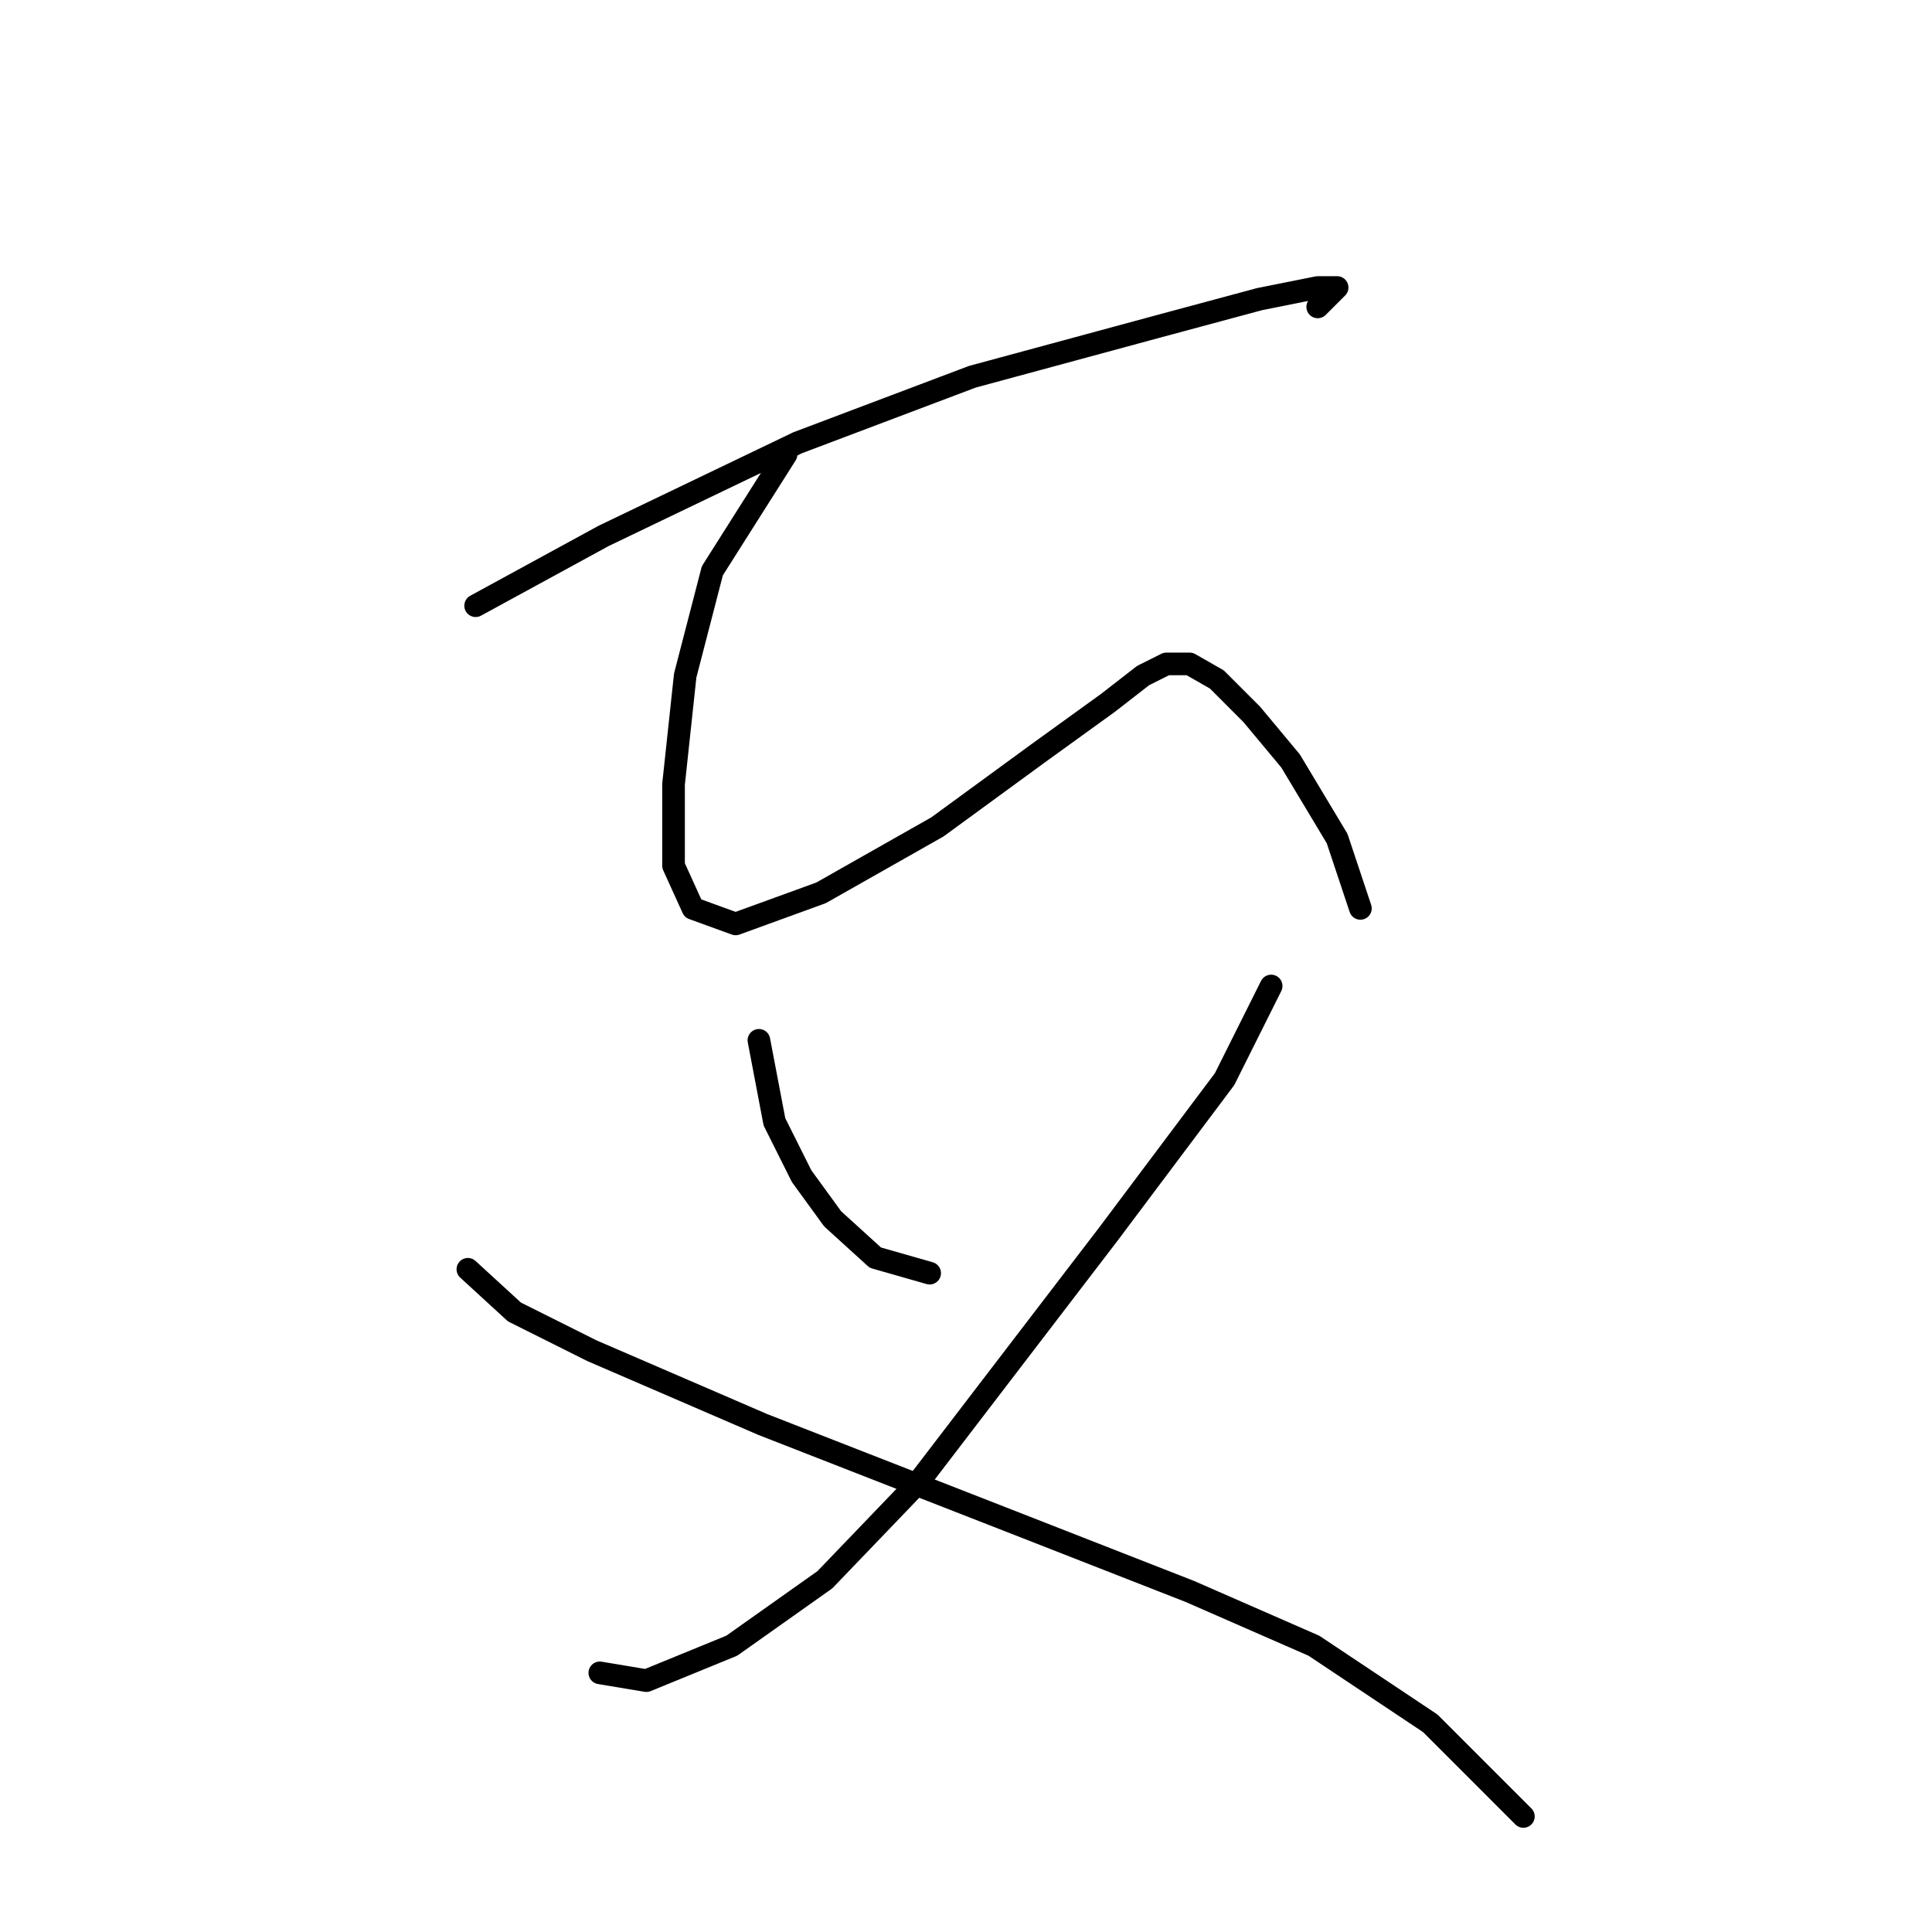 <?xml version="1.0" standalone="no"?>
    <svg width="256" height="256" xmlns="http://www.w3.org/2000/svg" version="1.1">
    <polyline stroke="black" stroke-width="3" stroke-linecap="round" fill="transparent" stroke-linejoin="round" points="63.024 80.259 79.993 71.004 105.702 58.663 128.841 49.922 153.523 43.237 166.892 39.638 174.605 38.095 177.176 38.095 174.605 40.666 174.605 40.666 " />
        <polyline stroke="black" stroke-width="3" stroke-linecap="round" fill="transparent" stroke-linejoin="round" points="104.16 60.205 94.39 75.631 90.791 89.515 89.248 103.912 89.248 114.71 91.819 120.367 97.475 122.423 108.788 118.31 124.214 109.568 137.583 99.799 146.838 93.114 151.466 89.515 154.551 87.972 157.636 87.972 161.236 90.029 165.863 94.657 171.005 100.827 177.176 111.111 180.261 120.367 180.261 120.367 " />
        <polyline stroke="black" stroke-width="3" stroke-linecap="round" fill="transparent" stroke-linejoin="round" points="100.56 137.849 102.617 148.647 106.217 155.846 110.33 161.502 115.986 166.644 123.185 168.701 123.185 168.701 " />
        <polyline stroke="black" stroke-width="3" stroke-linecap="round" fill="transparent" stroke-linejoin="round" points="168.434 130.65 162.264 142.991 146.838 163.559 121.643 196.468 109.302 209.323 96.961 218.064 85.649 222.692 79.478 221.663 79.478 221.663 " />
        <polyline stroke="black" stroke-width="3" stroke-linecap="round" fill="transparent" stroke-linejoin="round" points="61.996 168.187 68.166 173.843 78.45 178.985 101.075 188.755 133.983 201.61 157.636 210.865 174.091 218.064 189.517 228.348 201.857 240.689 201.857 240.689 " />
        </svg>